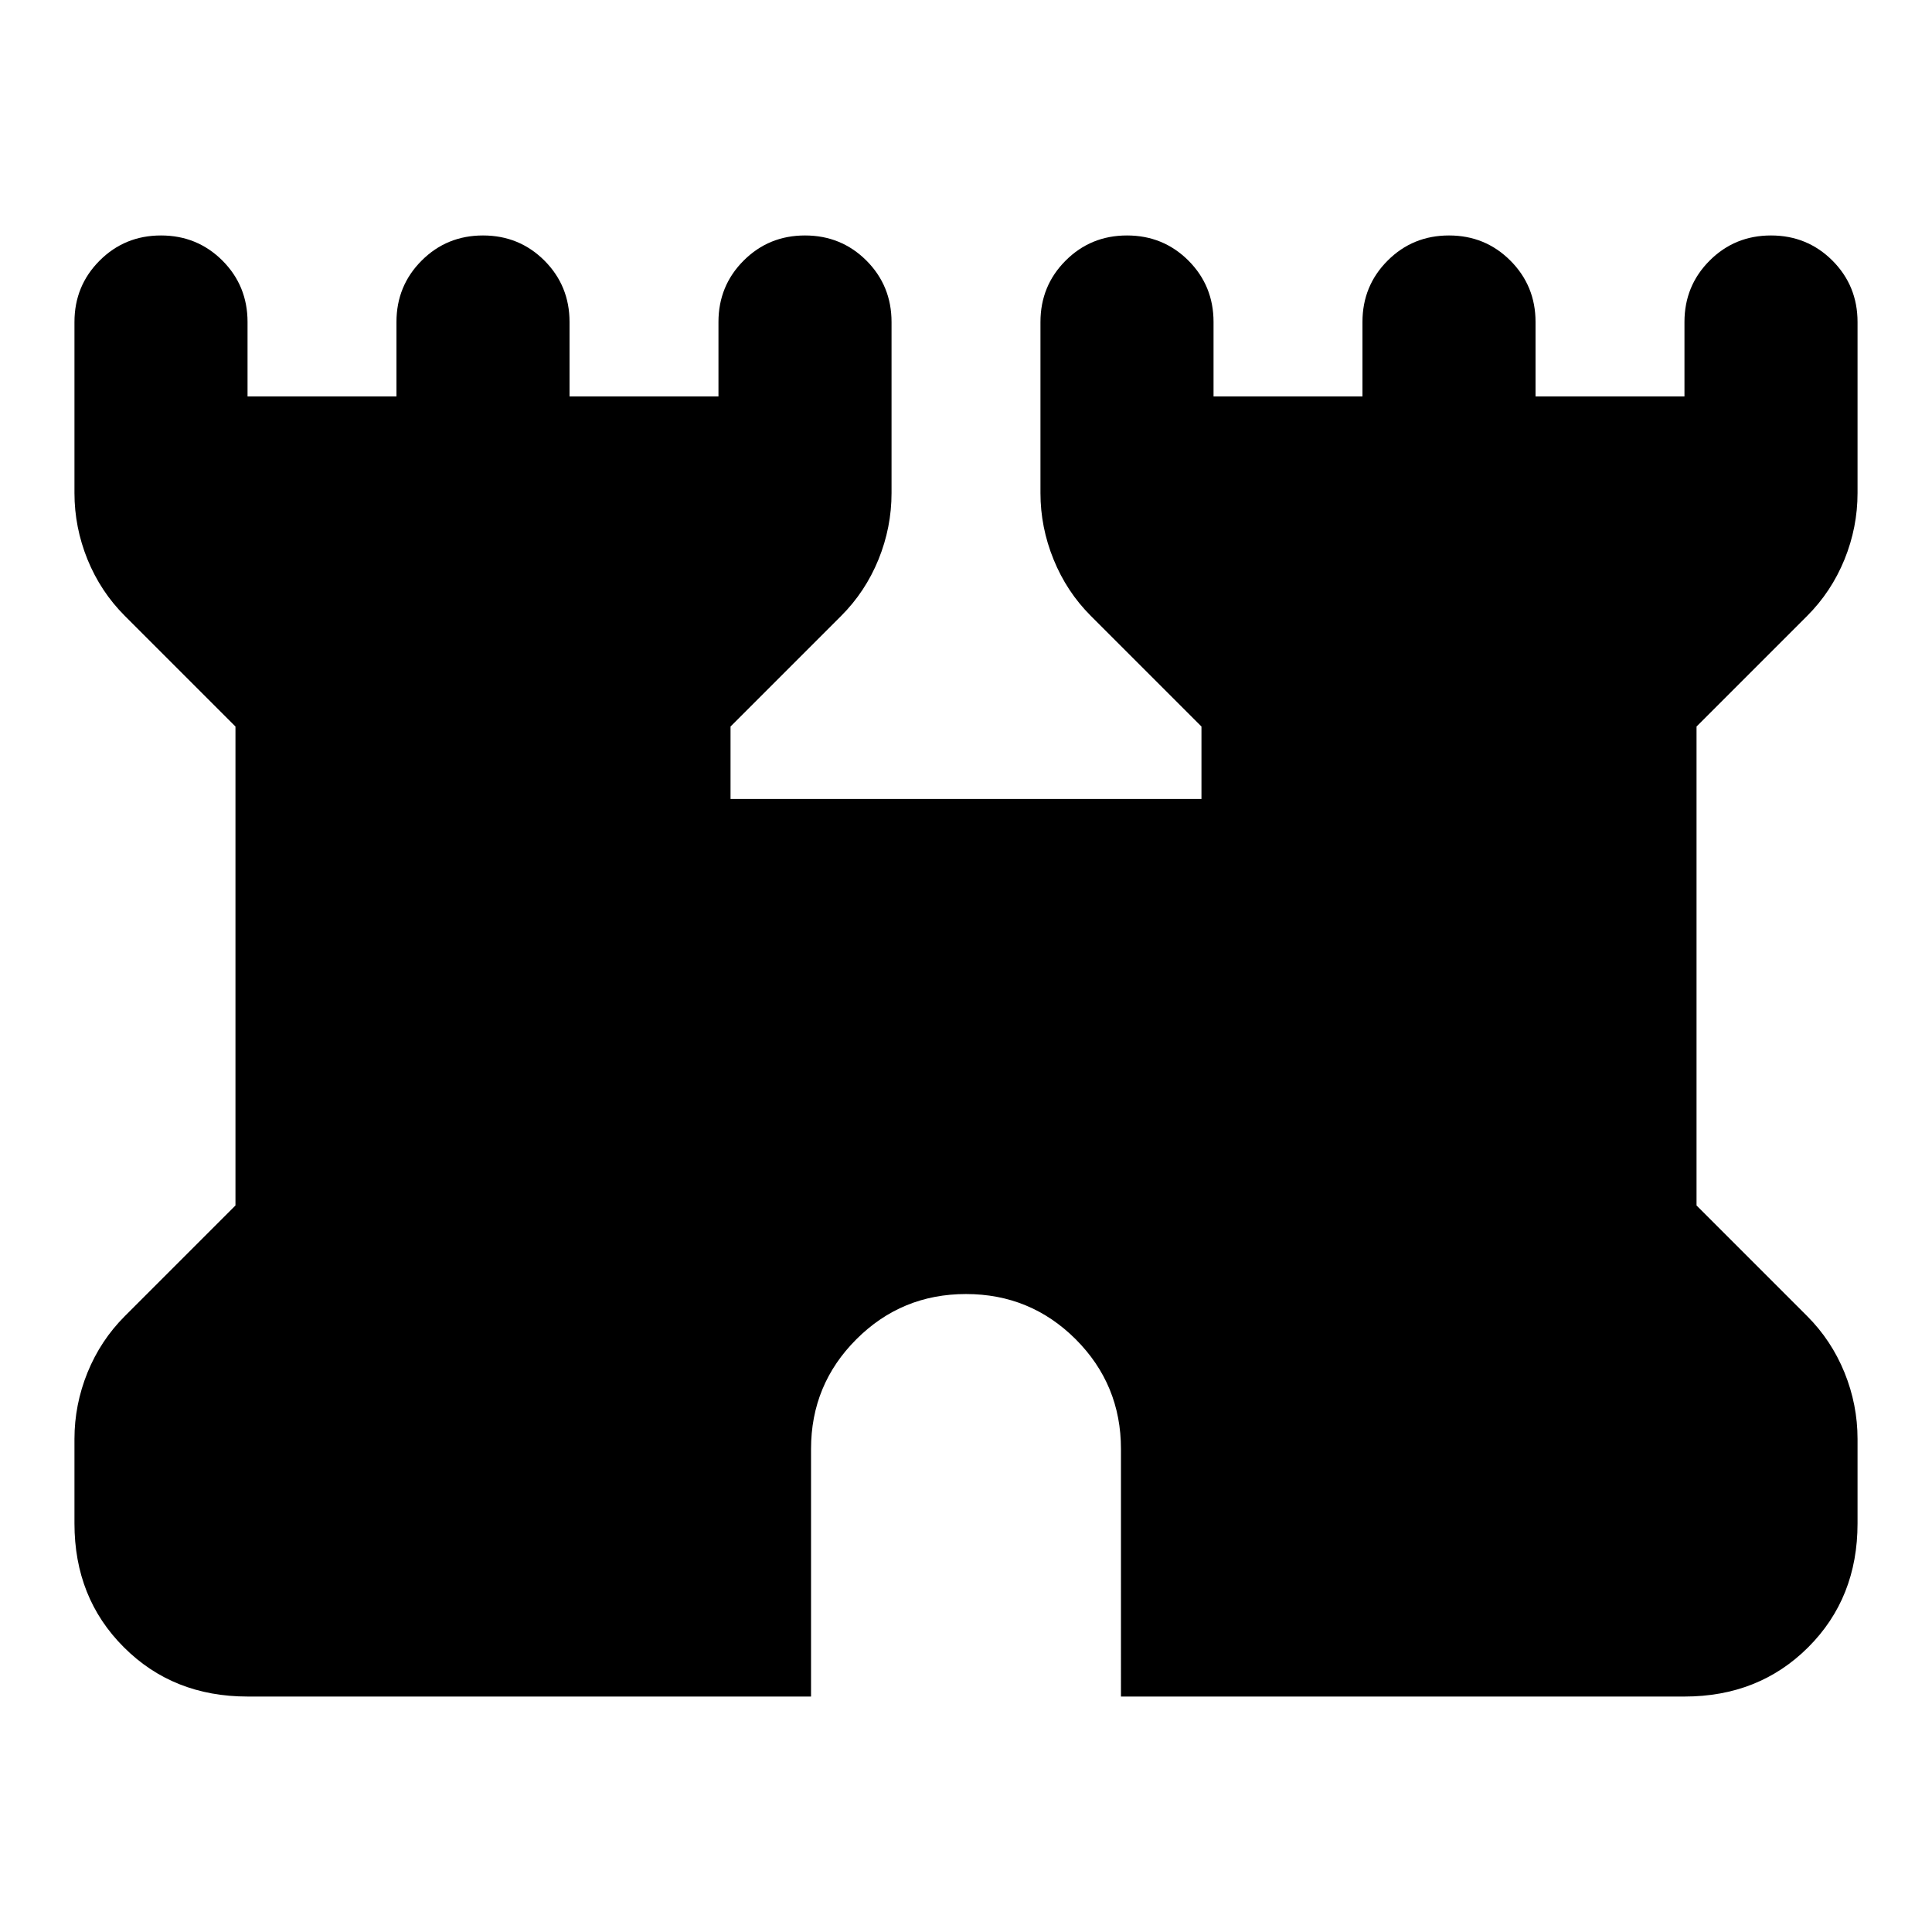<svg xmlns="http://www.w3.org/2000/svg" height="24" width="24"><path d="M3.075 21.075q-.925 0-1.537-.613-.613-.612-.613-1.537v-1.05q0-.425.162-.825.163-.4.463-.7l1.375-1.375v-5.95L1.55 7.65q-.3-.3-.463-.7-.162-.4-.162-.825V4q0-.45.313-.763.312-.312.762-.312t.763.312q.312.313.312.763v.925h1.85V4q0-.45.313-.763.312-.312.762-.312t.763.312q.312.313.312.763v.925h1.85V4q0-.45.313-.763.312-.312.762-.312t.763.312q.312.313.312.763v2.125q0 .425-.162.825-.163.4-.463.7L9.075 9.025v.9h5.85v-.9L13.55 7.65q-.3-.3-.462-.7-.163-.4-.163-.825V4q0-.45.313-.763.312-.312.762-.312t.763.312q.312.313.312.763v.925h1.85V4q0-.45.313-.763.312-.312.762-.312t.762.312q.313.313.313.763v.925h1.85V4q0-.45.313-.763.312-.312.762-.312t.763.312q.312.313.312.763v2.125q0 .425-.162.825-.163.4-.463.7l-1.375 1.375v5.95l1.375 1.375q.3.3.463.7.162.4.162.825v1.05q0 .925-.612 1.537-.613.613-1.538.613h-7V18q0-.8-.562-1.363-.563-.562-1.363-.562t-1.362.562q-.563.563-.563 1.363v3.075Z"/></svg>